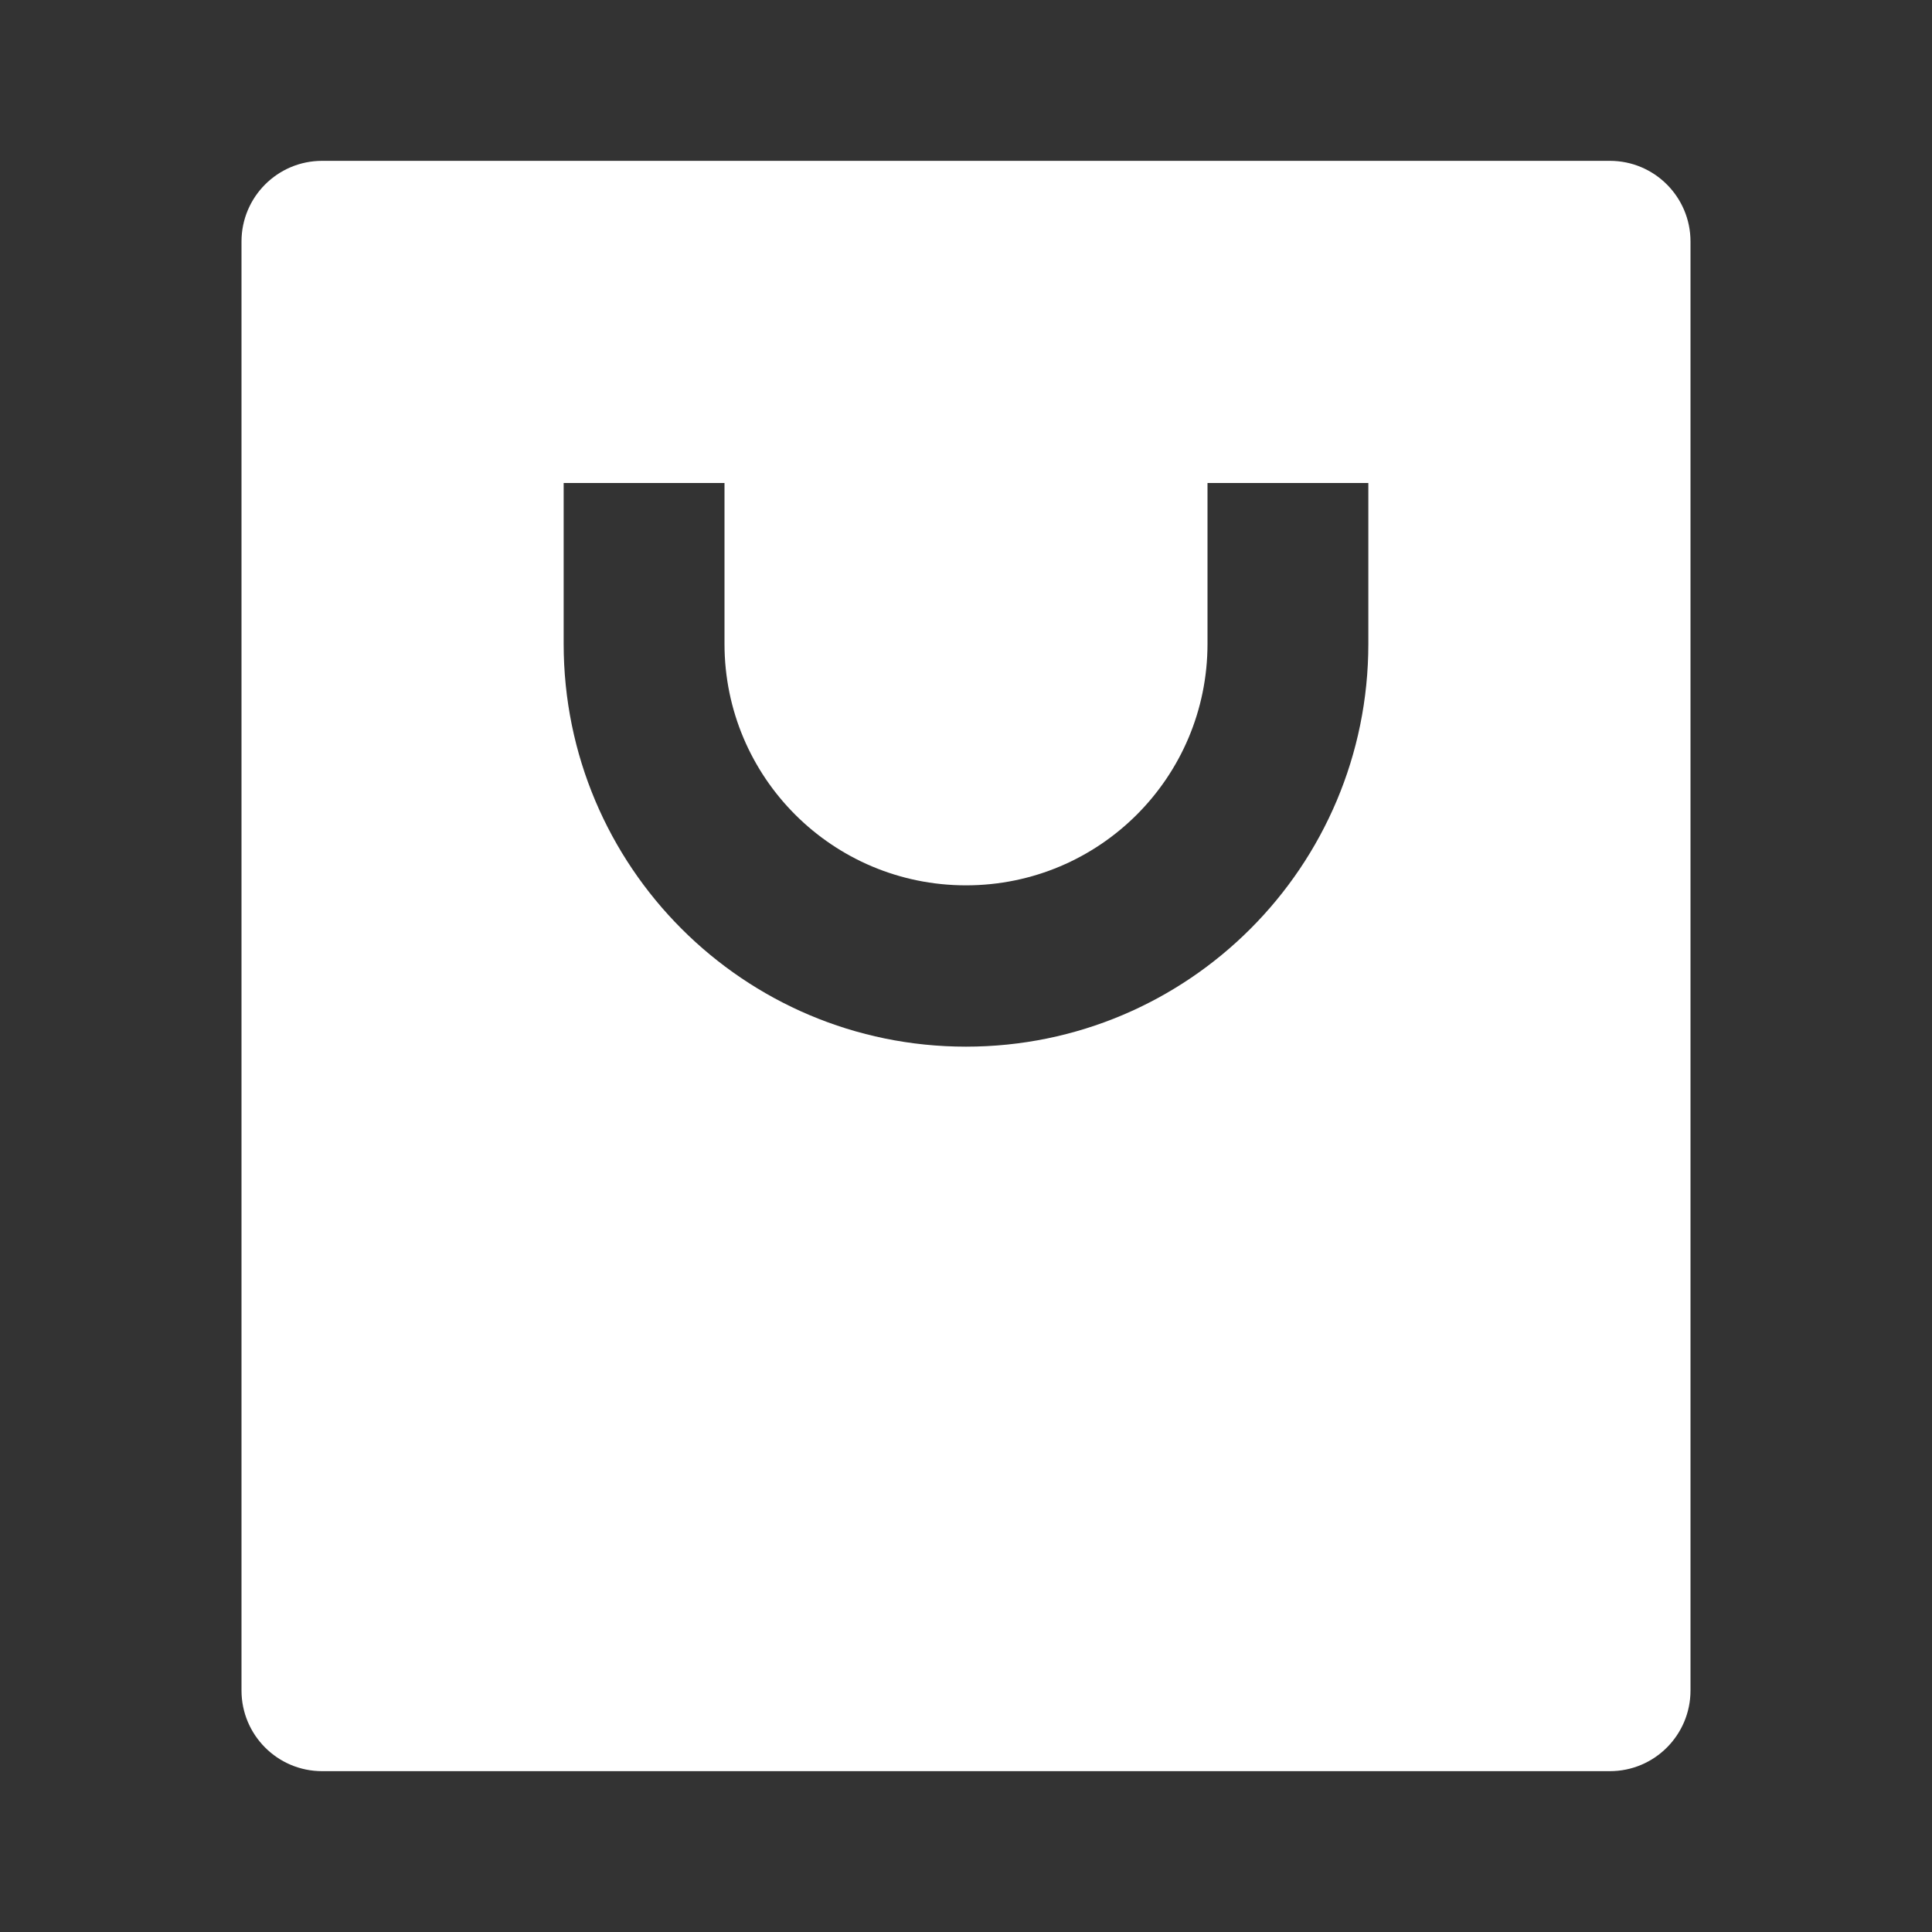 <?xml version="1.0" encoding="UTF-8"?>
<svg xmlns="http://www.w3.org/2000/svg" xmlns:xlink="http://www.w3.org/1999/xlink" width="16" height="16" viewBox="0 0 16 16" version="1.1">
<rect x="0" y="0" width="16" height="16" fill="#333333" stroke="none"/>
<g id="surface1">
<path style=" stroke:none;fill-rule:nonzero;fill:rgb(100%,100%,100%);fill-opacity:1;" d="M 13.332 14.668 L 2.668 14.668 C 2.297 14.668 2 14.367 2 14 L 2 2 C 2 1.633 2.297 1.332 2.668 1.332 L 13.332 1.332 C 13.703 1.332 14 1.633 14 2 L 14 14 C 14 14.367 13.703 14.668 13.332 14.668 Z M 6 4 L 4.668 4 L 4.668 5.332 C 4.668 7.176 6.16 8.668 8 8.668 C 9.84 8.668 11.332 7.176 11.332 5.332 L 11.332 4 L 10 4 L 10 5.332 C 10 6.438 9.105 7.332 8 7.332 C 6.895 7.332 6 6.438 6 5.332 Z M 6 4 "/>
</g>
</svg>

